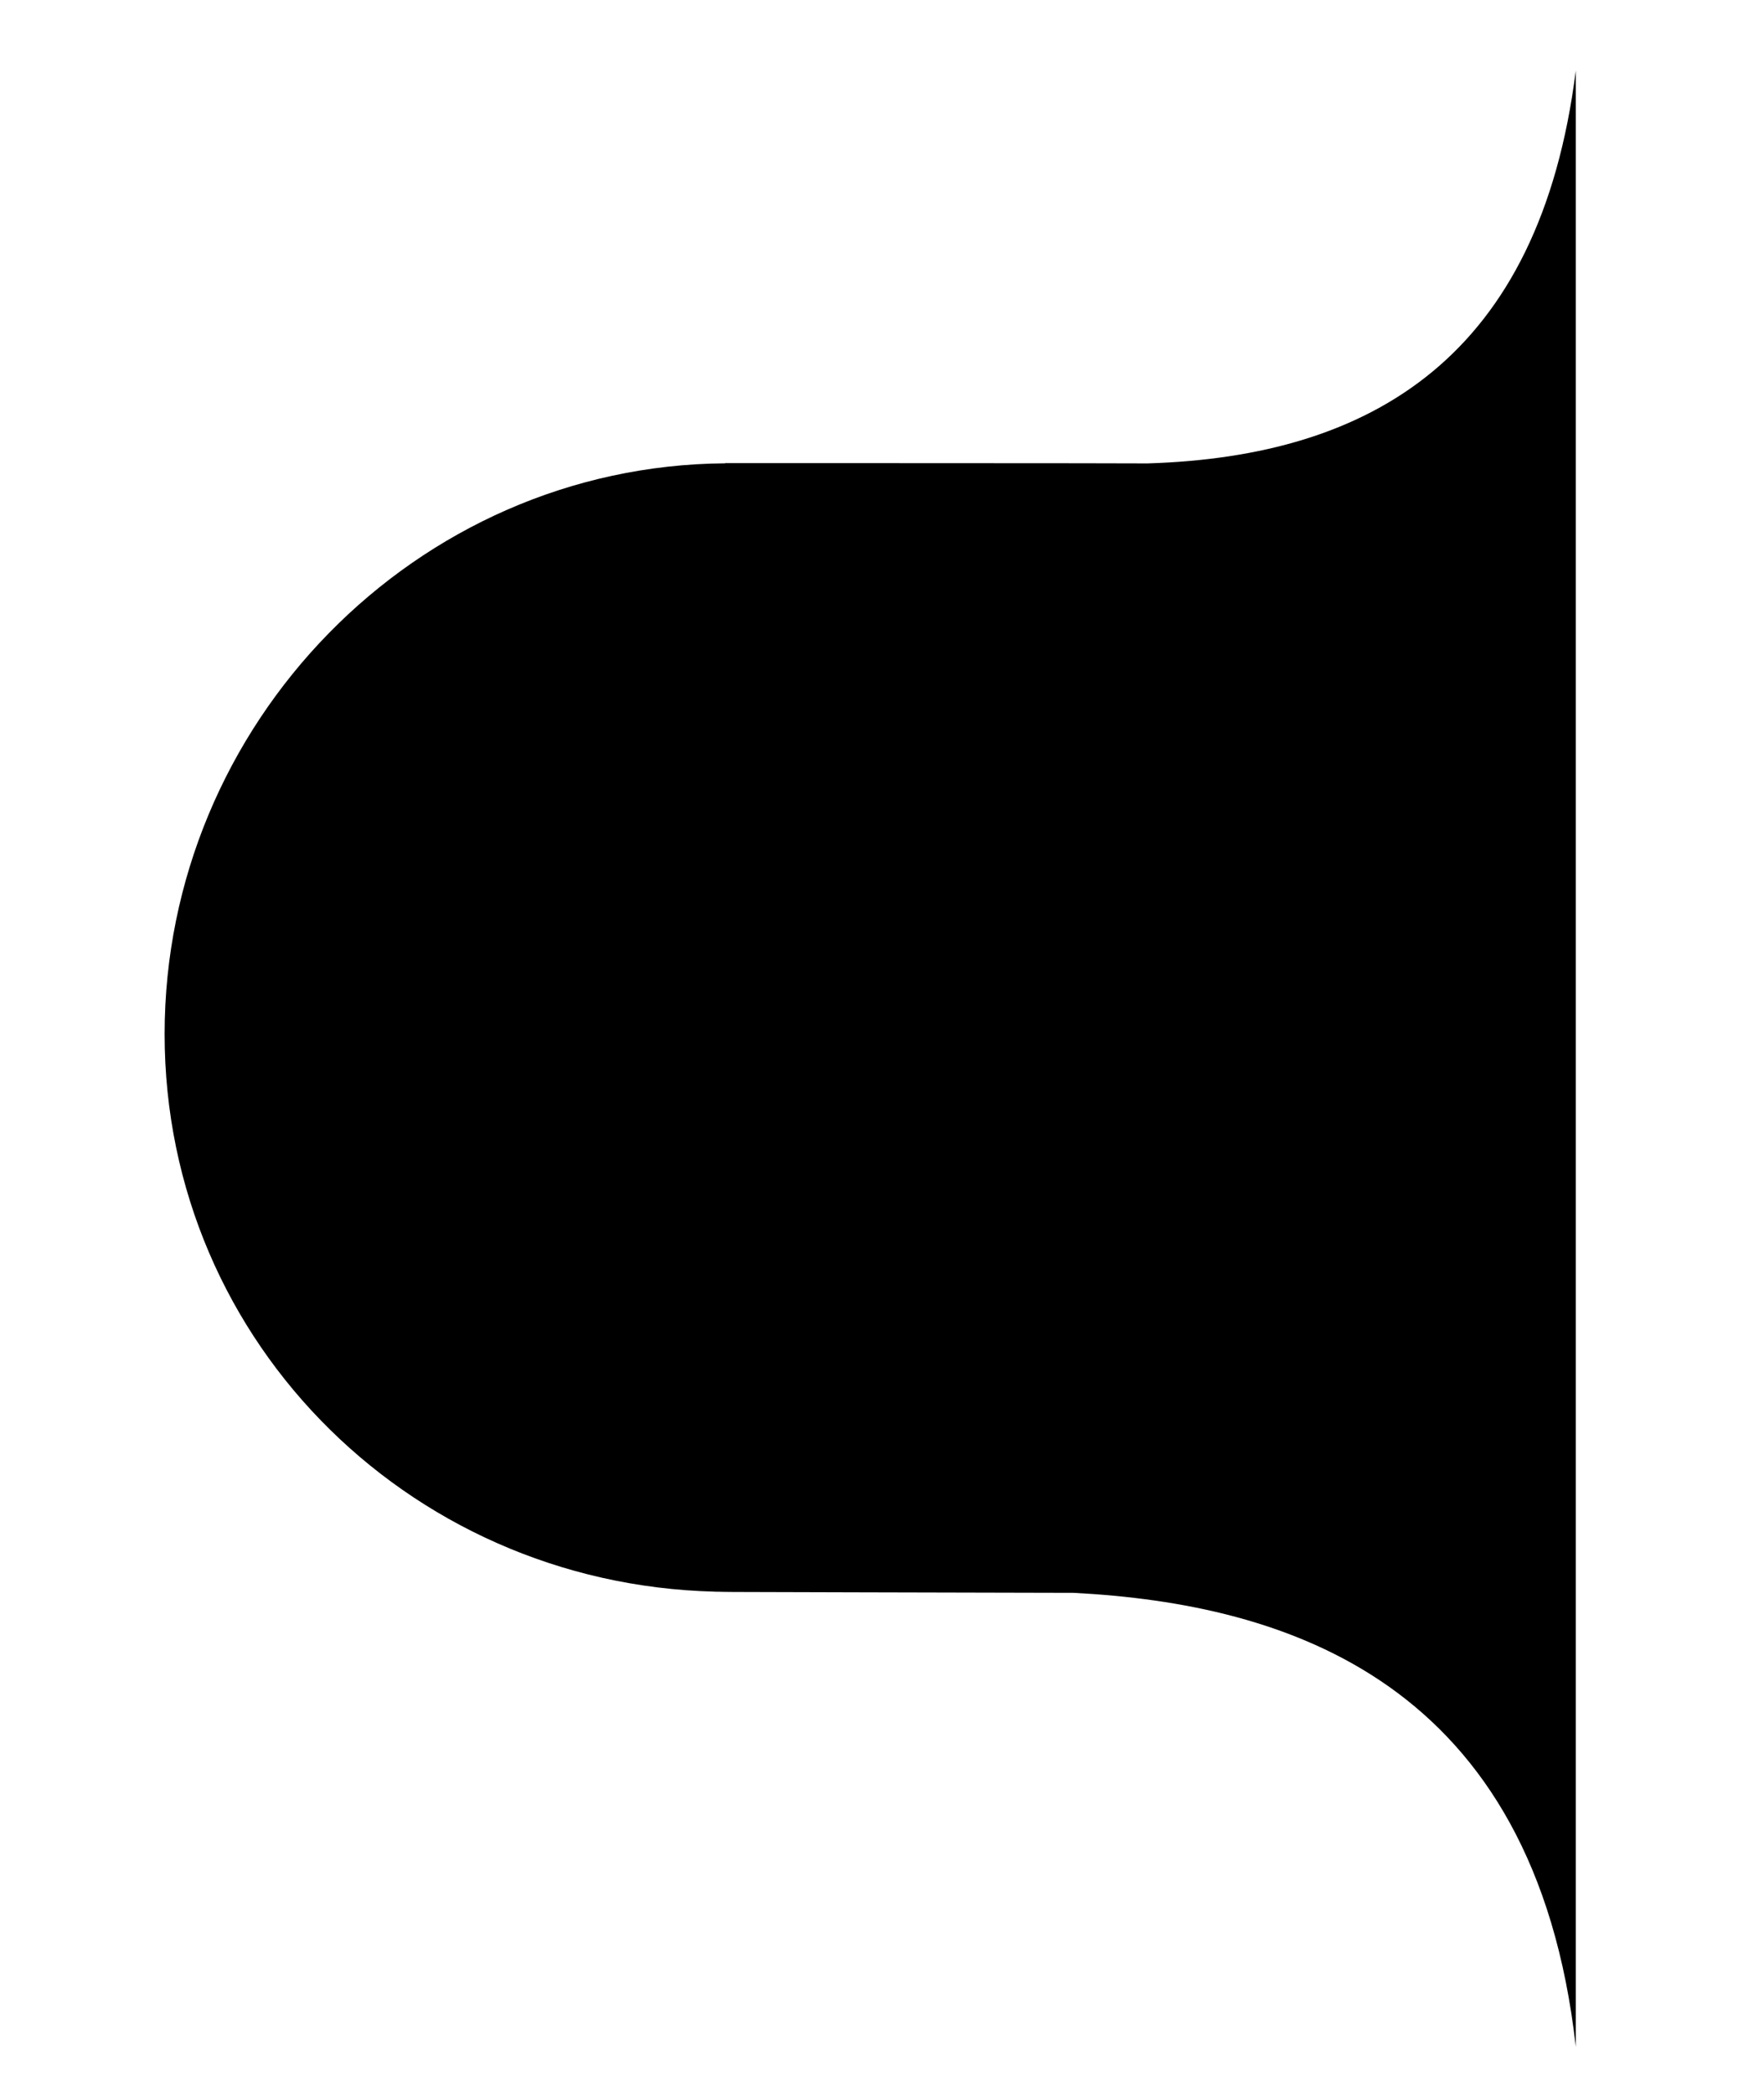 <svg xmlns="http://www.w3.org/2000/svg" xmlns:xlink="http://www.w3.org/1999/xlink" width="75" height="89" viewBox="0 0 75 89" class="symbol symbol-leftBarButtonEarMiddle ear ear-middle">
  <defs>
    <filter id="leftBarButtonEarMdShadow" width="200%" height="200%" x="-50%" y="-50%" filterUnits="objectBoundingBox">
      <feOffset in="SourceAlpha" result="shadowOffsetOuter1"></feOffset>
      <feGaussianBlur in="shadowOffsetOuter1" result="shadowBlurOuter1" stdDeviation="3.581"></feGaussianBlur>
      <feColorMatrix in="shadowBlurOuter1" result="shadowMatrixOuter1" values="0 0 0 0 0.086 0 0 0 0 0.176 0 0 0 0 0.239 0 0 0 0.266 0"></feColorMatrix>
      <feMerge>
        <feMergeNode in="shadowMatrixOuter1"></feMergeNode>
        <feMergeNode in="SourceGraphic"></feMergeNode>
      </feMerge>
    </filter>
  </defs>
  <path fill="#000000" d="M66.998 3c-1.534 12.164-8.657 16.407-18.208 16.698-.328-.011-17.954-.013-17.954-.013v.009c-13.179.095-23.837 11.089-23.837 24.261 0 13.232 10.752 23.709 24.012 23.709-4.321 0 14.639.043 14.639.043 9.05.473 19.599 3.744 21.348 19.296V3z" filter="url(#leftBarButtonEarMdShadow)"></path>
</svg>
